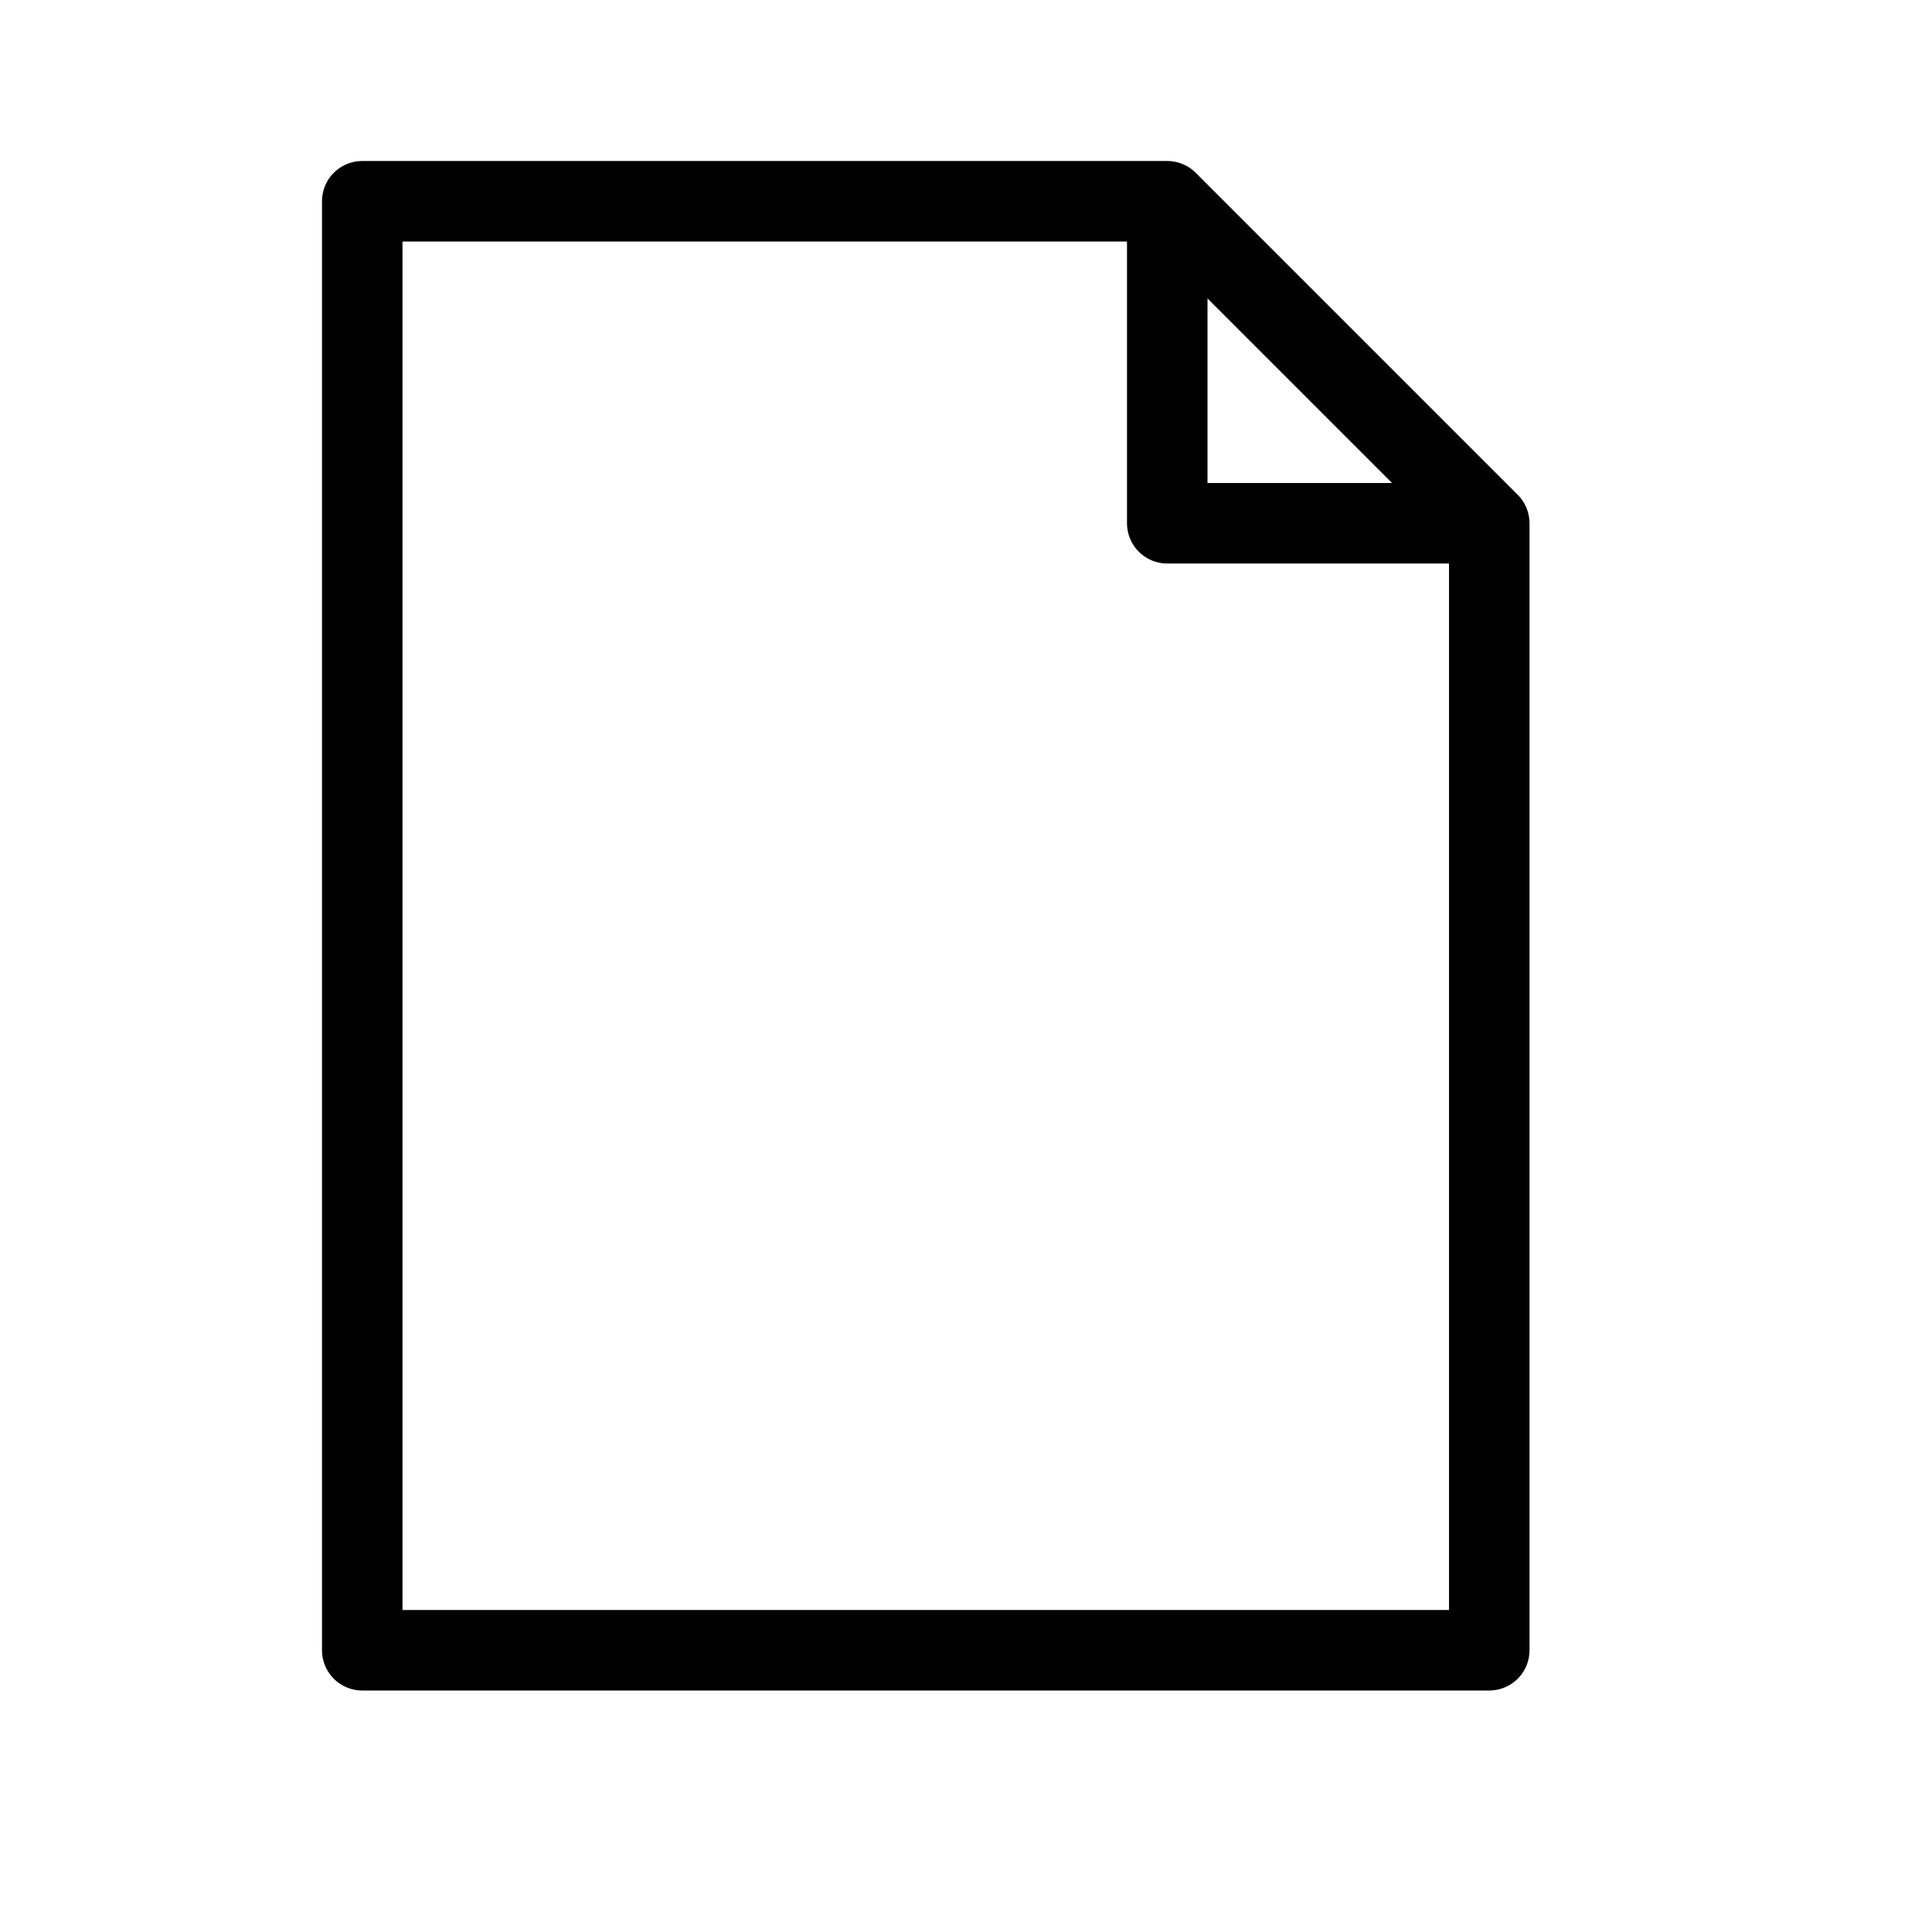 <svg height="24" viewBox="0 0 24 24" width="24" xmlns="http://www.w3.org/2000/svg"><path d="m4.5 2.5v18h14v-14l-4-4zm10 0v4h4" fill="none" stroke="#000" stroke-linecap="round" stroke-linejoin="round"/></svg>